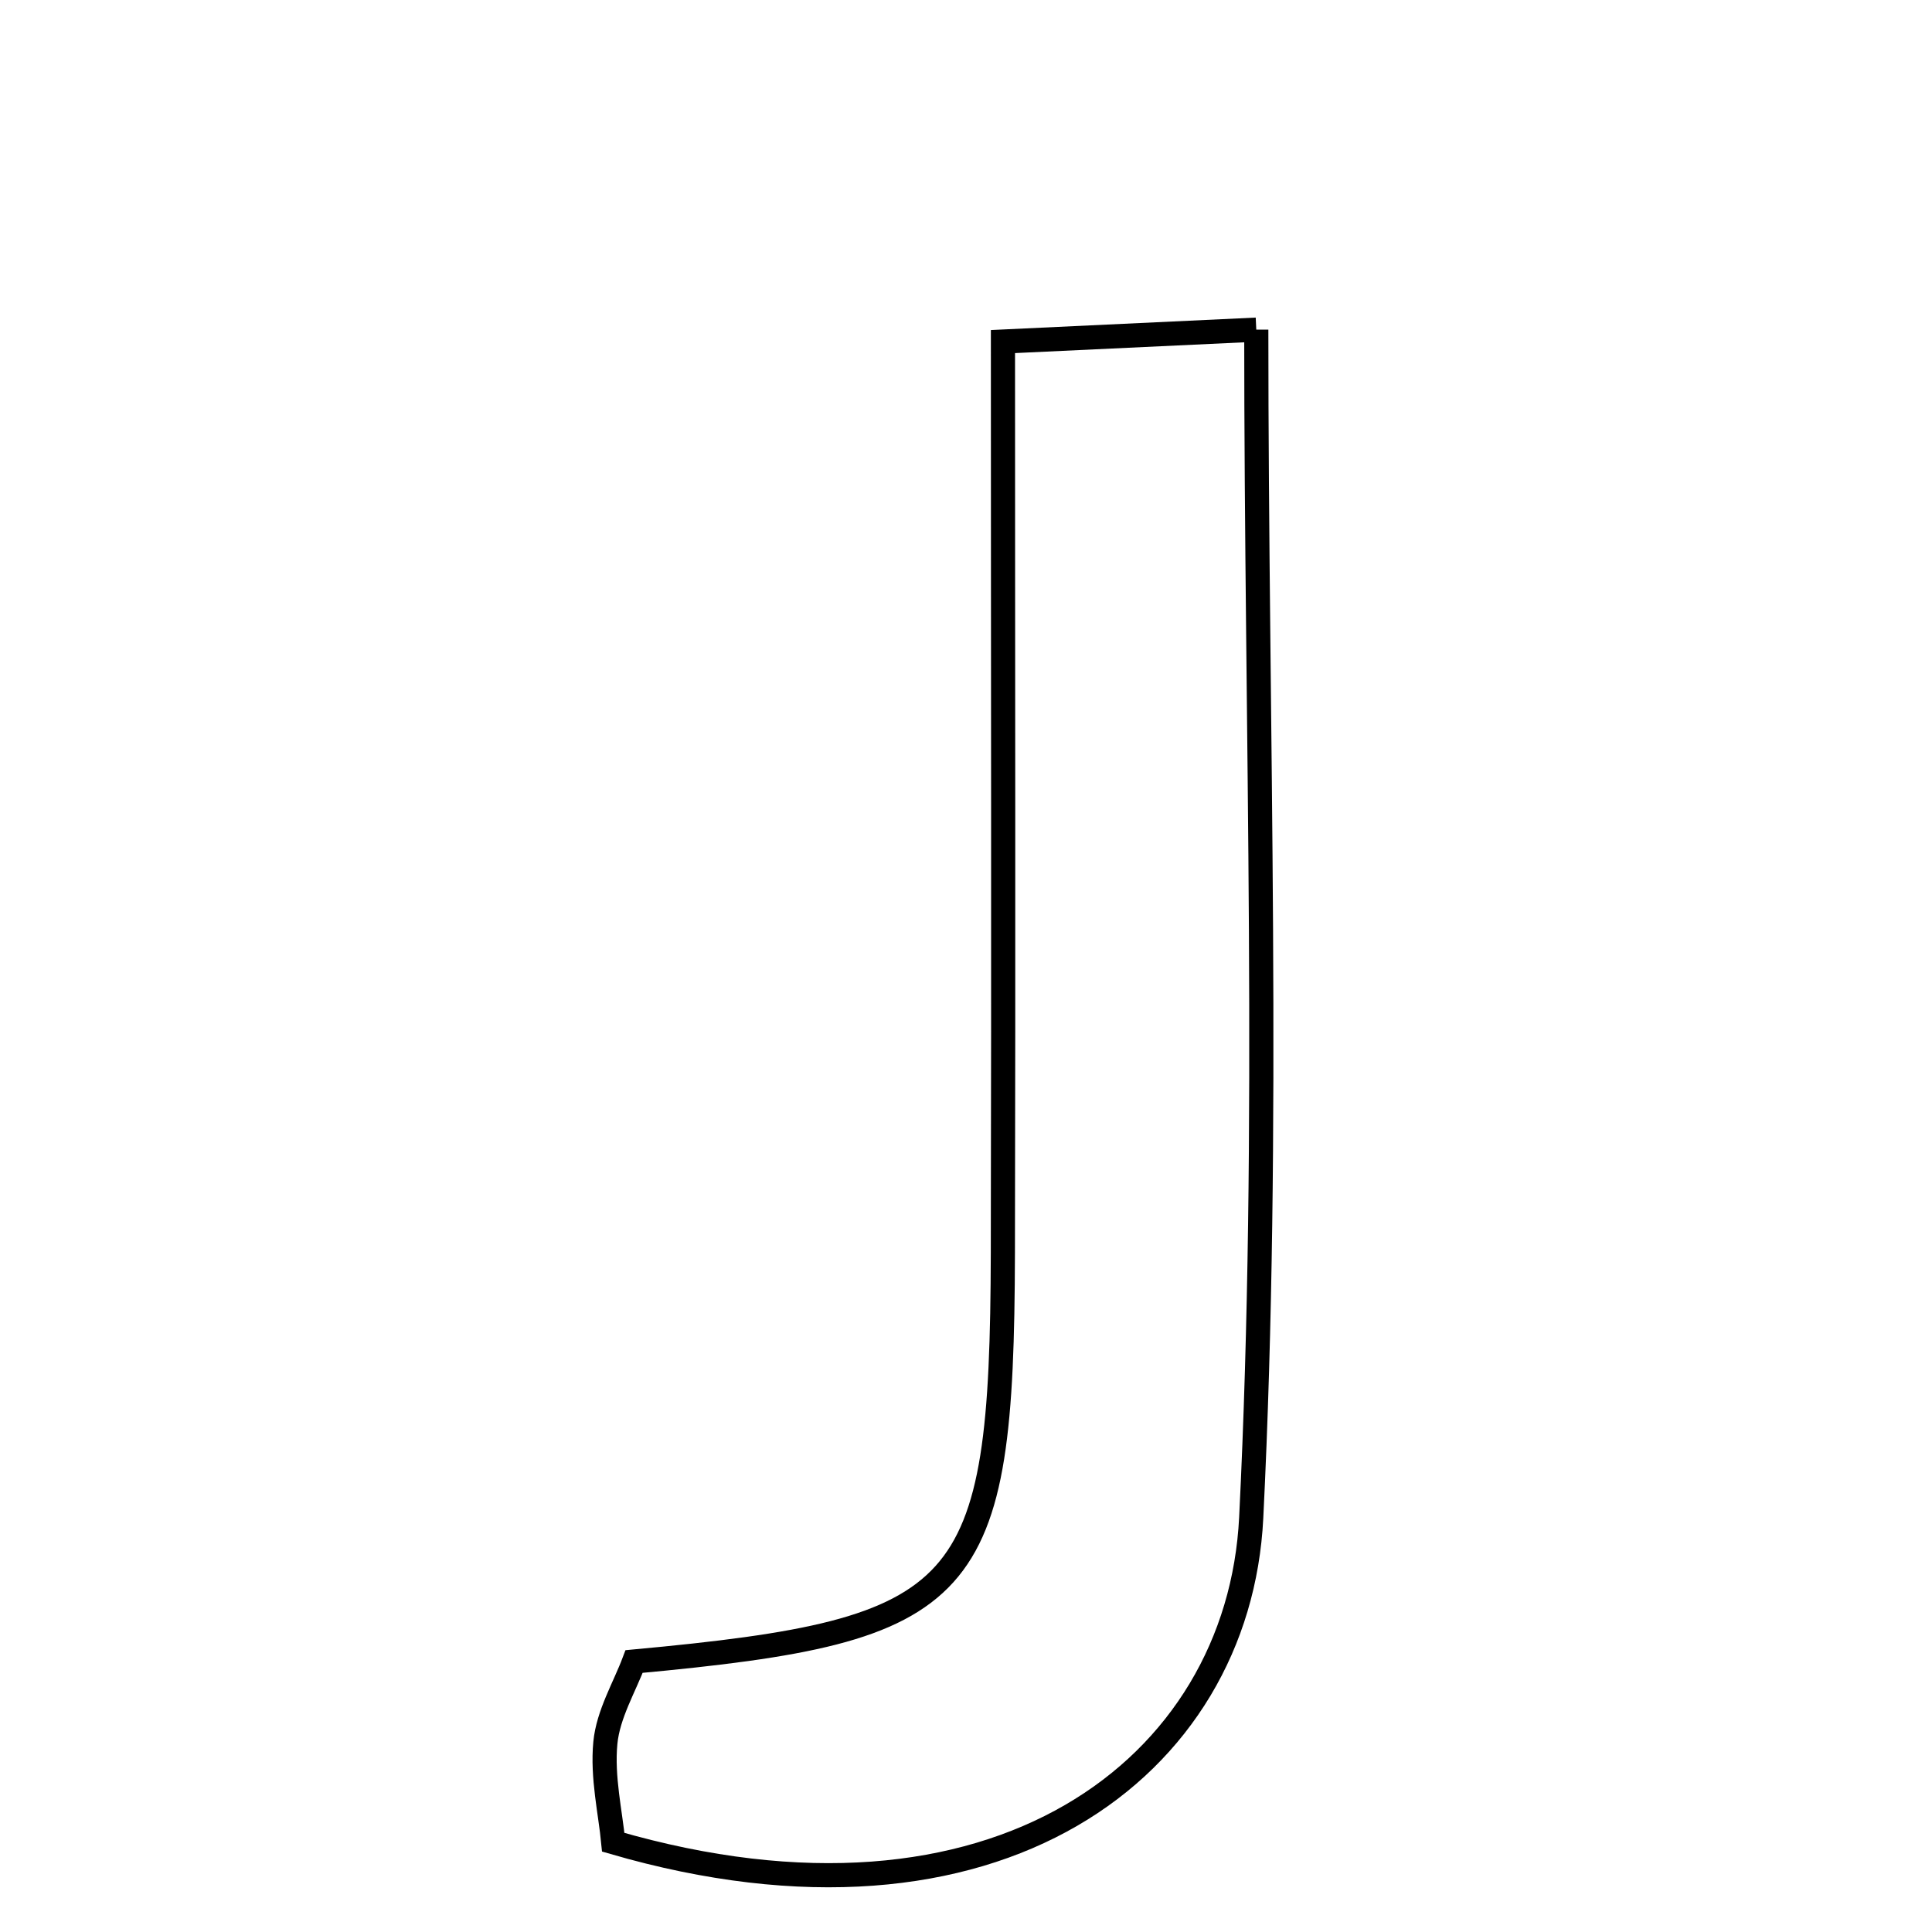 <svg xmlns="http://www.w3.org/2000/svg" viewBox="0.0 0.0 24.0 24.0" height="200px" width="200px"><path fill="none" stroke="black" stroke-width=".3" stroke-opacity="1.0"  filling="0" d="M15.606 4.095 C15.606 9.141 15.783 14.008 15.543 18.854 C15.389 21.96 12.368 24.267 7.618 22.885 C7.583 22.519 7.479 22.077 7.52 21.65 C7.554 21.295 7.759 20.955 7.877 20.64 C12.06 20.253 12.447 19.825 12.458 15.564 C12.467 11.896 12.459 8.226 12.459 4.243 C13.518 4.193 14.488 4.148 15.606 4.095"></path></svg>